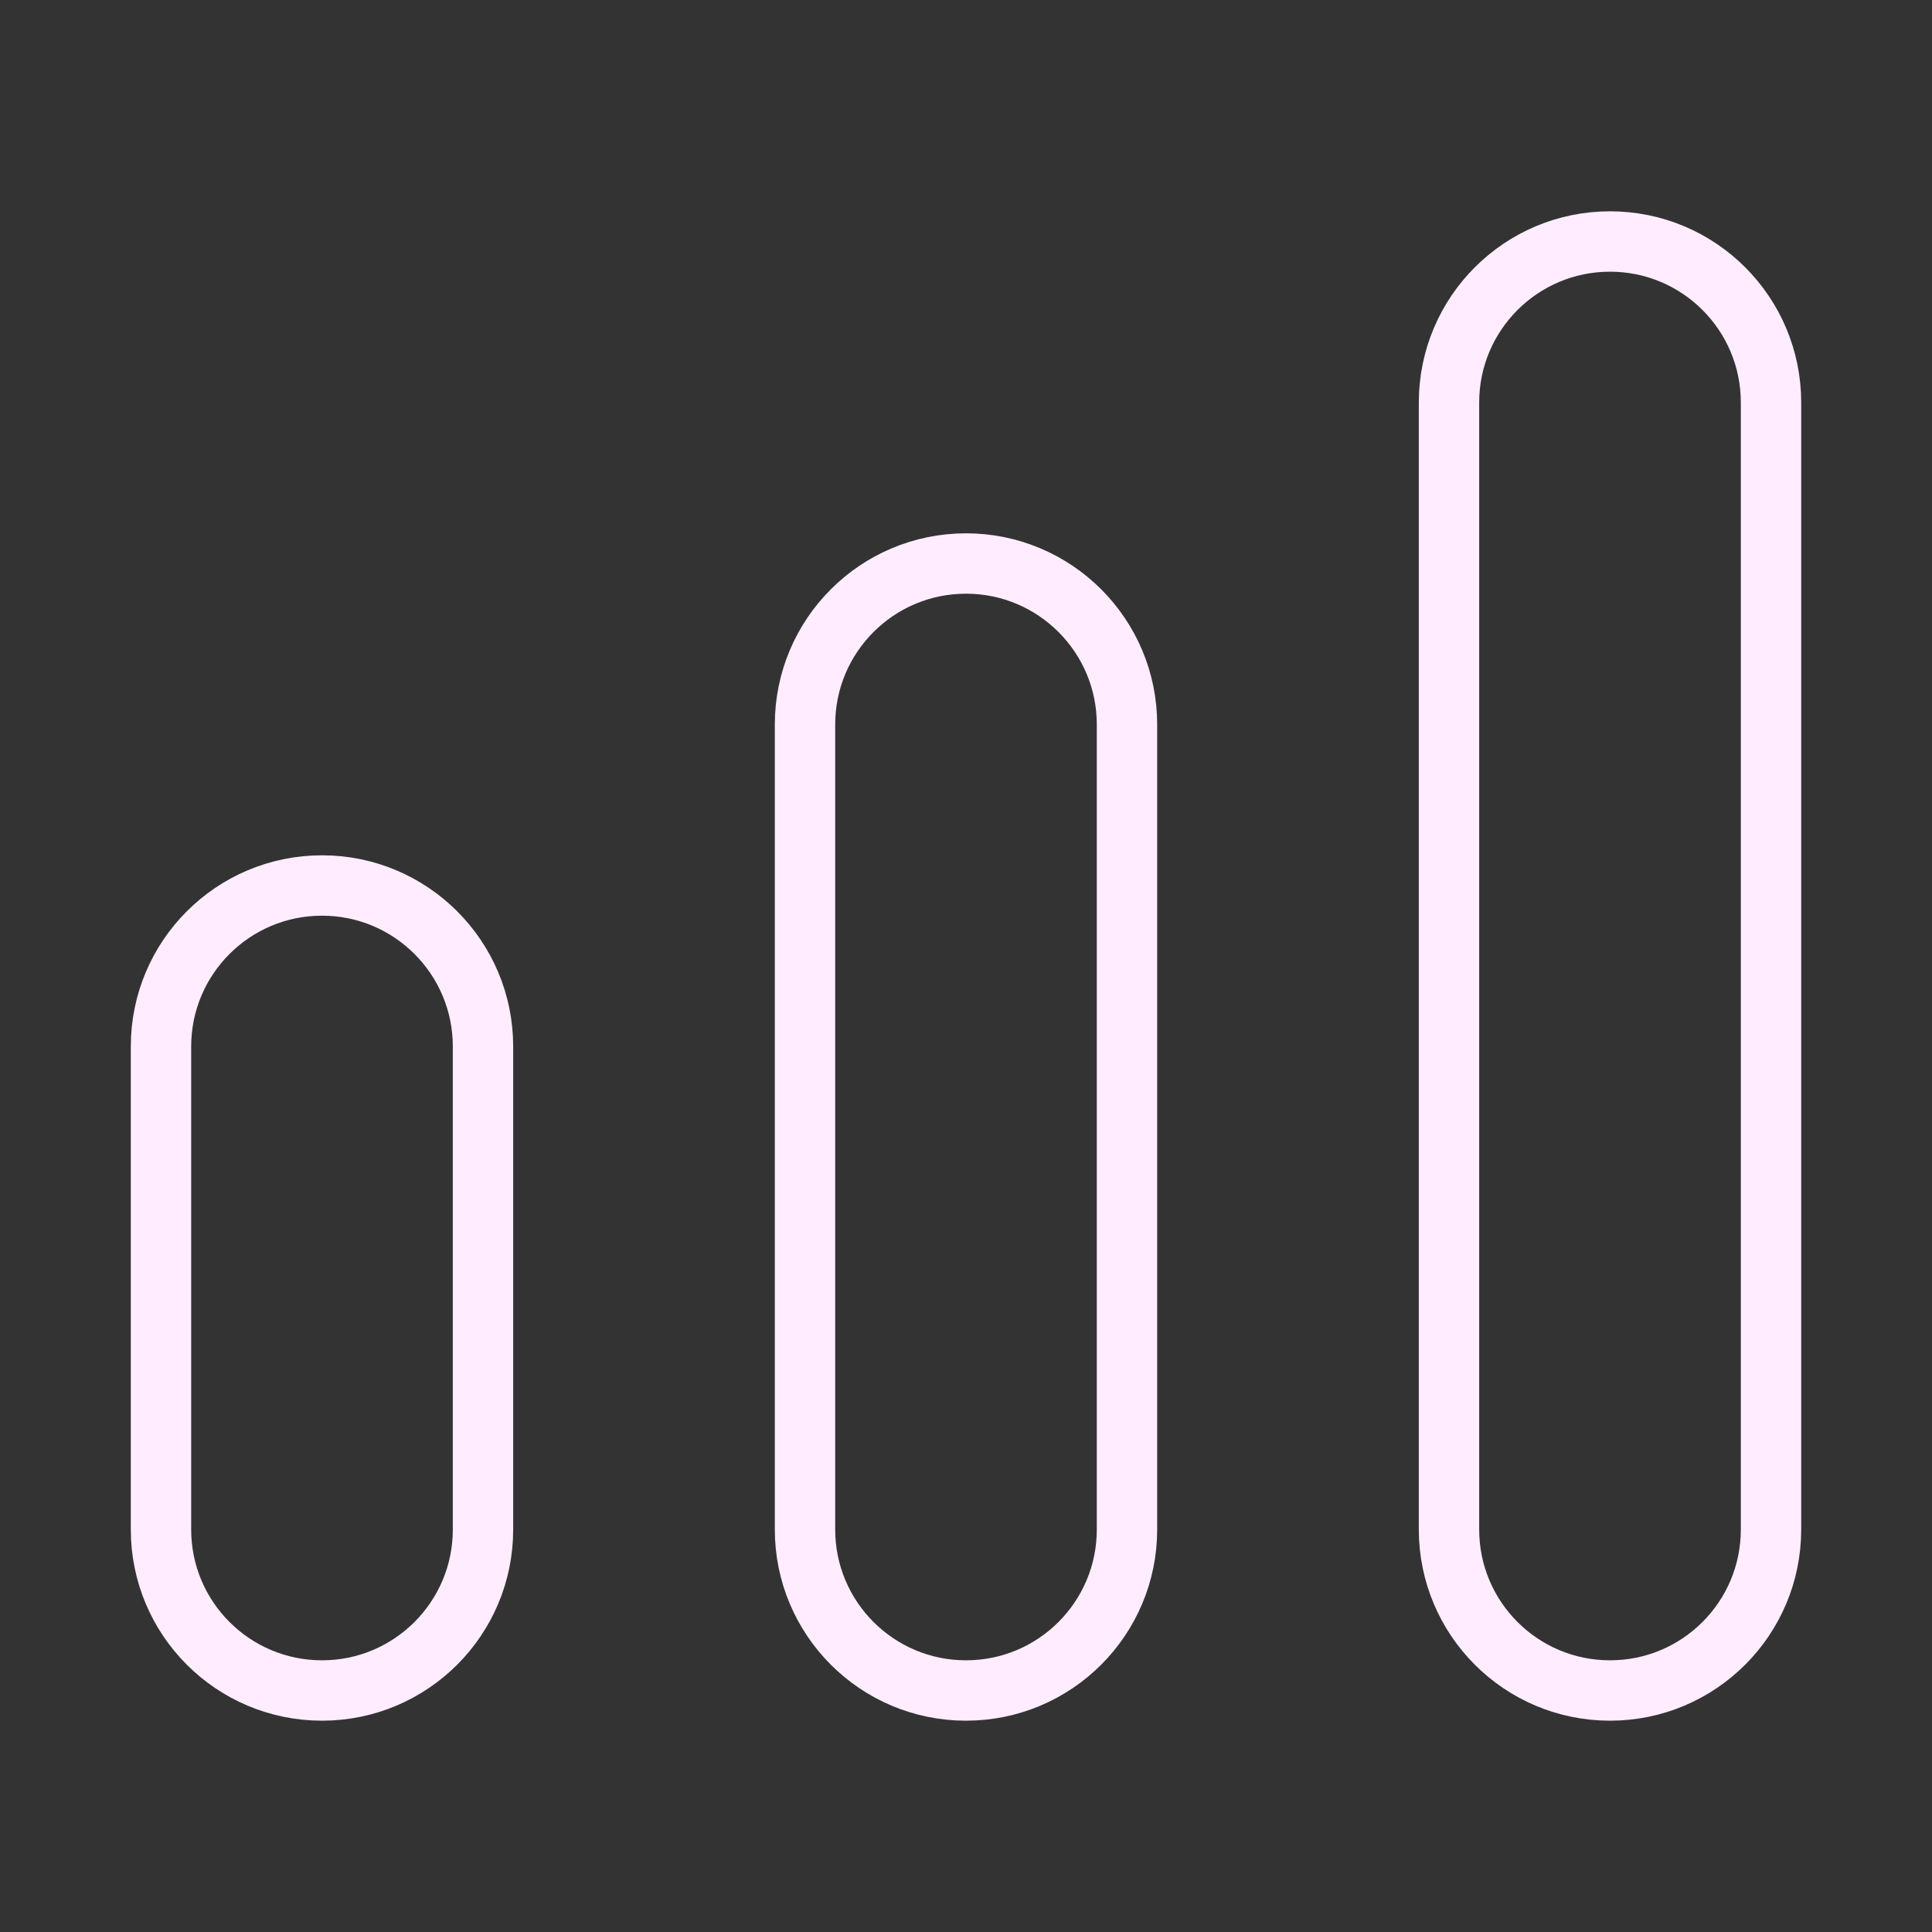 <svg width="64" height="64" viewBox="0 0 64 64" fill="none" xmlns="http://www.w3.org/2000/svg">
<rect x="0" y="0" width="64" height="64" fill="#333333" stroke="none"/>
<g id="Huge-icon/business/outline/bar chart">
<g id="Vector">
<path d="M53.333 8C56.279 8 58.667 10.388 58.667 13.333V50.667C58.667 53.612 56.279 56 53.333 56C50.388 56 48 53.612 48 50.667V13.333C48 10.388 50.388 8 53.333 8Z" stroke="#FFEDFF" stroke-width="2"/>
<path d="M10.667 29.333C13.612 29.333 16 31.721 16 34.667L16 50.667C16 53.612 13.612 56 10.667 56C7.721 56 5.333 53.612 5.333 50.667L5.333 34.667C5.333 31.721 7.721 29.333 10.667 29.333Z" stroke="#FFEDFF" stroke-width="2"/>
<path d="M32 18.667C34.946 18.667 37.333 21.055 37.333 24V50.667C37.333 53.612 34.946 56 32 56C29.055 56 26.667 53.612 26.667 50.667L26.667 24C26.667 21.055 29.055 18.667 32 18.667Z" stroke="#FFEDFF" stroke-width="2"/>
</g>
</g>
</svg>
